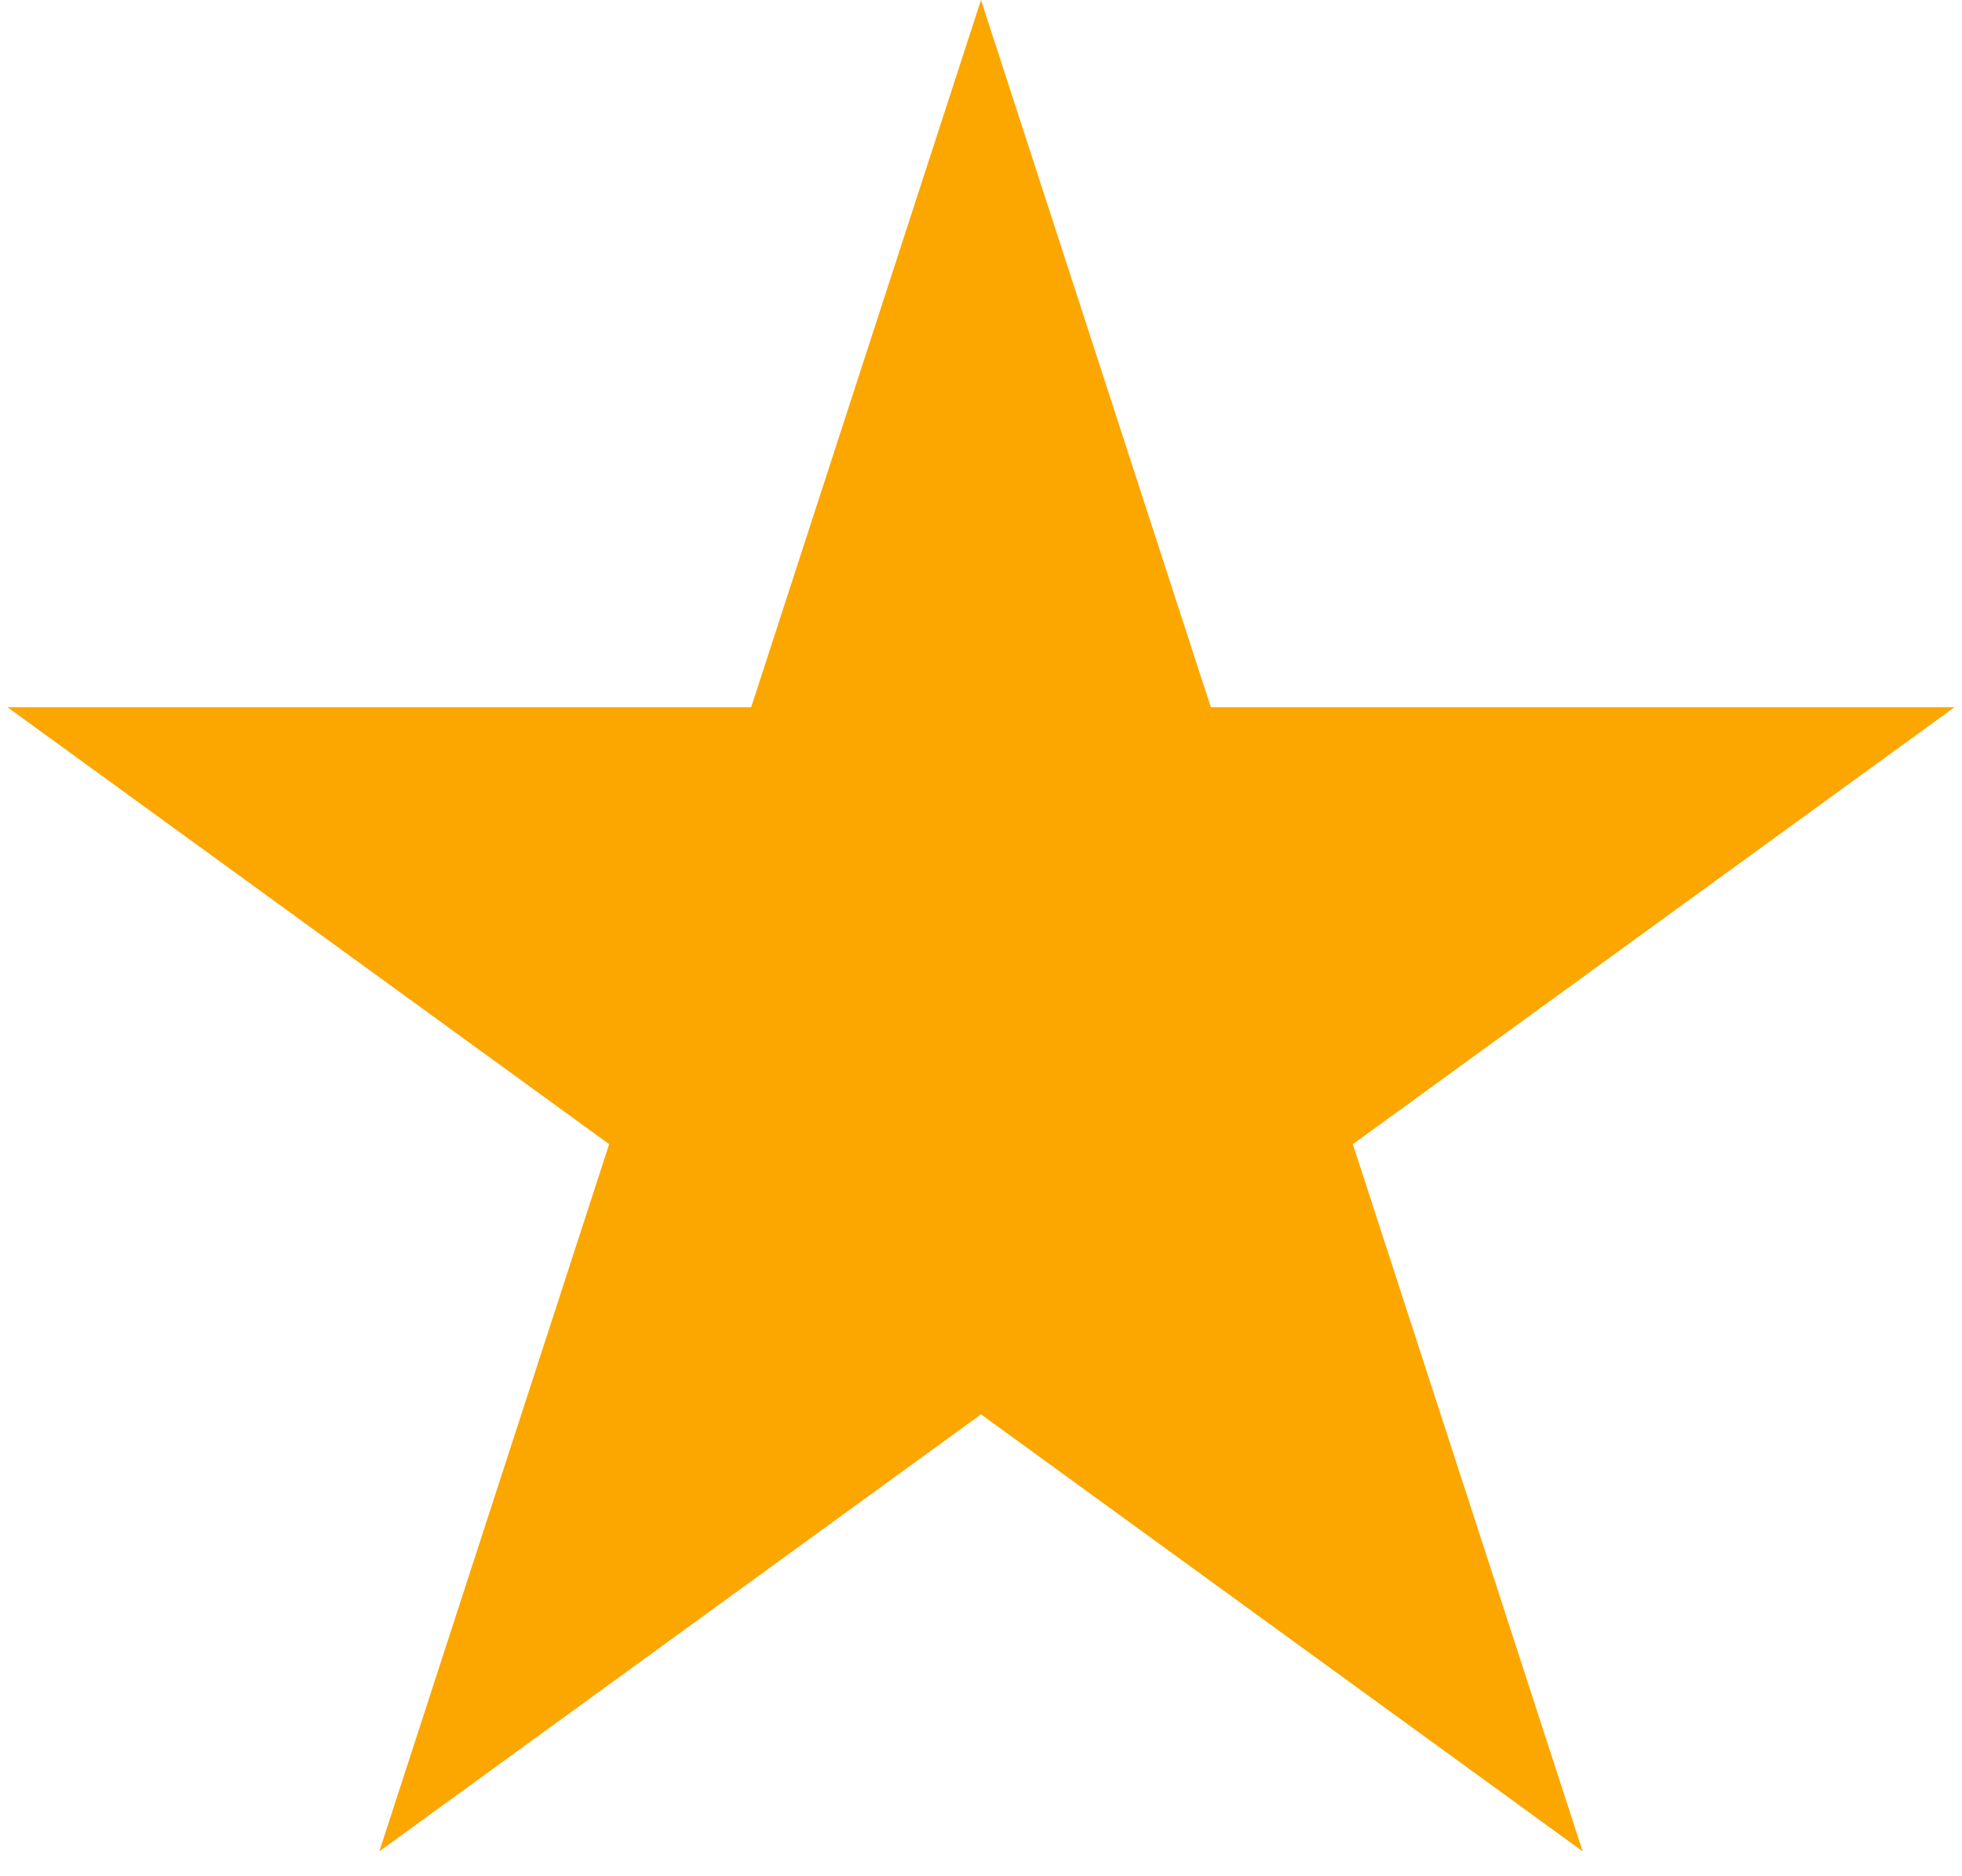 <svg width="23" height="22" viewBox="0 0 23 22" fill="none" xmlns="http://www.w3.org/2000/svg">
<path d="M11.5 0L14.194 8.292H22.913L15.859 13.416L18.553 21.708L11.5 16.584L4.447 21.708L7.141 13.416L0.087 8.292H8.806L11.5 0Z" fill="#FCA600"/>
</svg>
